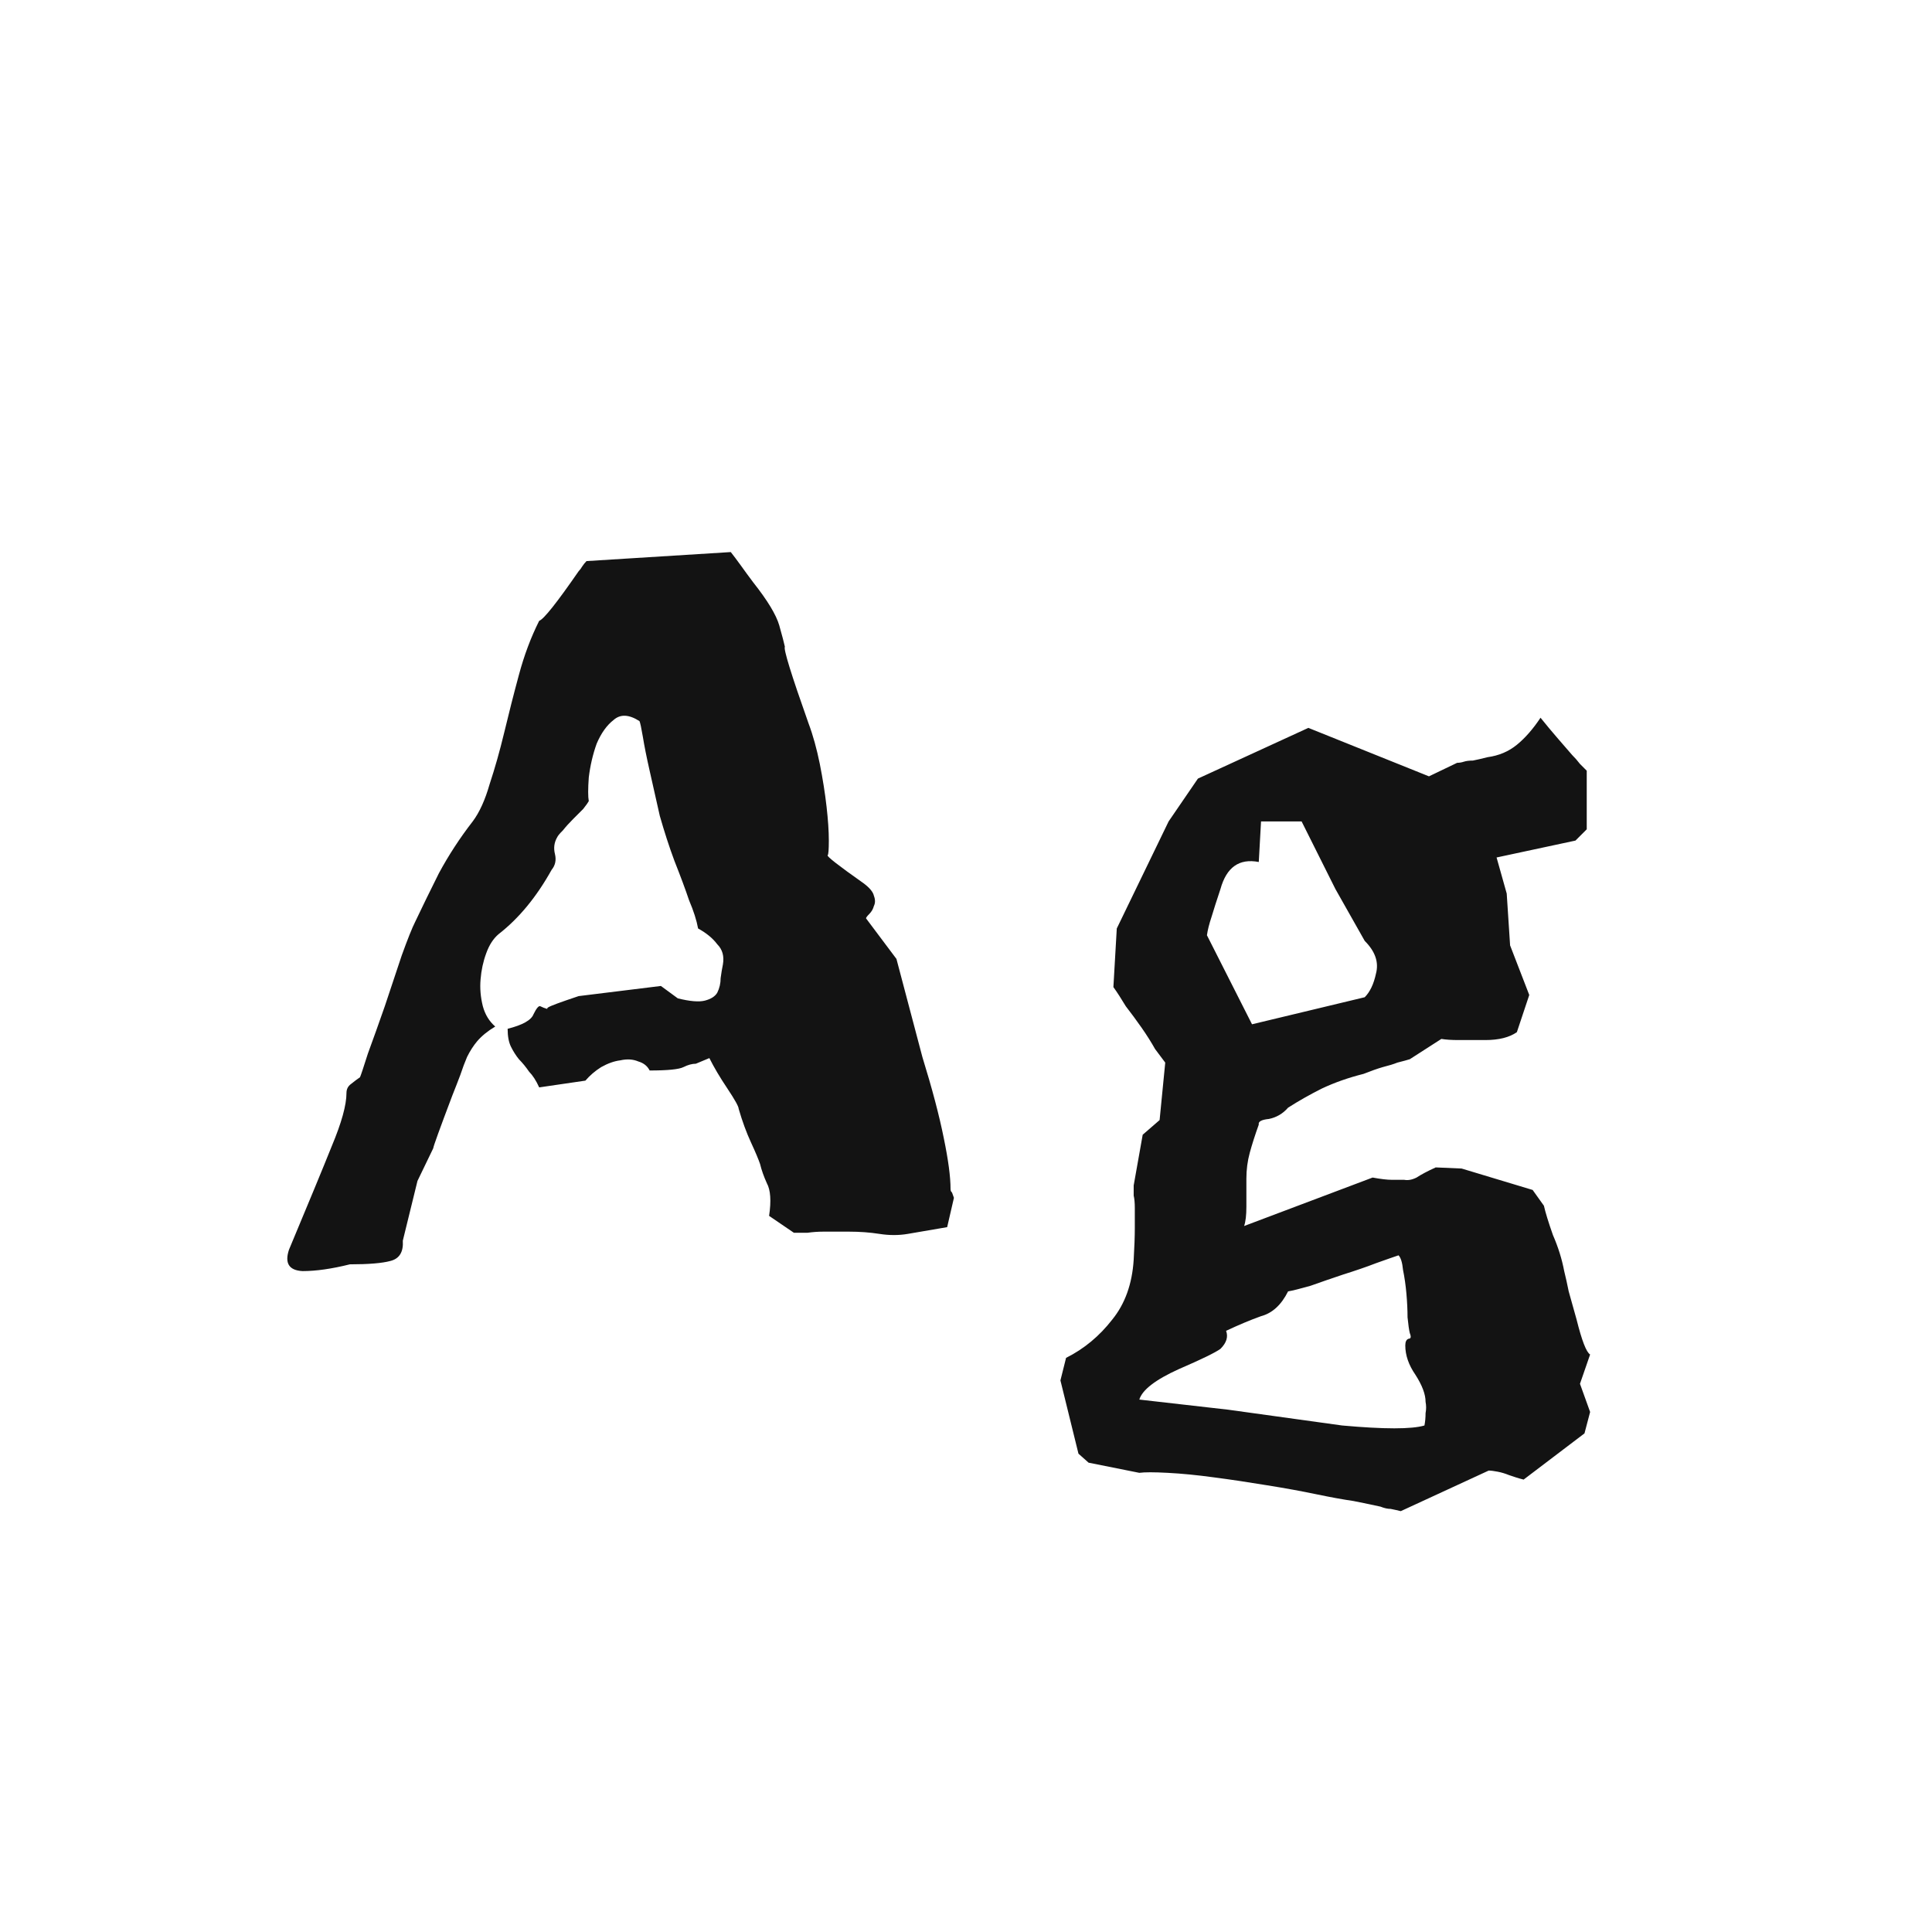 <svg width="24" height="24" viewBox="0 0 24 24" fill="none" xmlns="http://www.w3.org/2000/svg">
<path d="M11.766 15.244L11.276 15.328C11.164 15.347 11.047 15.347 10.926 15.328C10.804 15.309 10.678 15.3 10.548 15.3C10.52 15.3 10.478 15.3 10.422 15.3C10.366 15.3 10.3 15.3 10.226 15.3C10.16 15.3 10.095 15.305 10.03 15.314C9.964 15.314 9.908 15.314 9.862 15.314L9.554 15.104C9.582 14.917 9.572 14.782 9.526 14.698C9.488 14.614 9.46 14.535 9.442 14.46C9.423 14.404 9.386 14.315 9.33 14.194C9.274 14.073 9.222 13.933 9.176 13.774C9.176 13.746 9.129 13.662 9.036 13.522C8.942 13.382 8.868 13.256 8.812 13.144L8.644 13.214C8.597 13.214 8.546 13.228 8.49 13.256C8.434 13.284 8.294 13.298 8.07 13.298C8.042 13.242 7.995 13.205 7.93 13.186C7.864 13.158 7.79 13.153 7.706 13.172C7.631 13.181 7.552 13.209 7.468 13.256C7.393 13.303 7.328 13.359 7.272 13.424L6.698 13.508C6.66 13.424 6.618 13.359 6.572 13.312C6.534 13.256 6.492 13.205 6.446 13.158C6.408 13.111 6.376 13.06 6.348 13.004C6.32 12.948 6.306 12.873 6.306 12.78C6.492 12.733 6.6 12.673 6.628 12.598C6.665 12.523 6.693 12.491 6.712 12.5C6.768 12.528 6.819 12.542 6.866 12.542C6.8 12.542 6.782 12.533 6.81 12.514C6.838 12.495 6.964 12.449 7.188 12.374L8.21 12.248L8.42 12.402C8.569 12.439 8.681 12.449 8.756 12.43C8.83 12.411 8.882 12.379 8.91 12.332C8.938 12.276 8.952 12.215 8.952 12.15C8.961 12.085 8.97 12.029 8.98 11.982C8.998 11.879 8.975 11.795 8.91 11.73C8.854 11.655 8.774 11.59 8.672 11.534C8.653 11.431 8.616 11.315 8.56 11.184C8.513 11.044 8.452 10.881 8.378 10.694C8.312 10.517 8.252 10.33 8.196 10.134C8.149 9.929 8.107 9.742 8.07 9.574C8.032 9.406 8.004 9.266 7.986 9.154C7.967 9.042 7.953 8.977 7.944 8.958C7.813 8.874 7.706 8.869 7.622 8.944C7.538 9.009 7.468 9.107 7.412 9.238C7.365 9.369 7.332 9.509 7.314 9.658C7.304 9.798 7.304 9.896 7.314 9.952C7.304 9.971 7.281 10.003 7.244 10.05C7.206 10.087 7.164 10.129 7.118 10.176C7.071 10.223 7.029 10.269 6.992 10.316C6.954 10.353 6.931 10.381 6.922 10.4C6.884 10.465 6.875 10.535 6.894 10.61C6.912 10.685 6.898 10.75 6.852 10.806C6.665 11.142 6.446 11.408 6.194 11.604C6.128 11.66 6.077 11.739 6.04 11.842C6.002 11.945 5.979 12.052 5.97 12.164C5.96 12.276 5.97 12.388 5.998 12.5C6.026 12.603 6.077 12.687 6.152 12.752C6.058 12.808 5.984 12.869 5.928 12.934C5.881 12.99 5.839 13.055 5.802 13.13C5.774 13.195 5.746 13.27 5.718 13.354C5.69 13.429 5.657 13.513 5.62 13.606C5.461 14.026 5.382 14.245 5.382 14.264L5.186 14.67L5.004 15.412C5.013 15.552 4.962 15.636 4.85 15.664C4.747 15.692 4.579 15.706 4.346 15.706C4.122 15.762 3.926 15.79 3.758 15.79C3.59 15.781 3.534 15.692 3.59 15.524C3.832 14.945 4.01 14.516 4.122 14.236C4.243 13.947 4.304 13.727 4.304 13.578C4.304 13.531 4.322 13.494 4.36 13.466C4.406 13.429 4.444 13.401 4.472 13.382C4.481 13.363 4.514 13.265 4.57 13.088C4.635 12.911 4.705 12.715 4.78 12.5C4.854 12.276 4.924 12.066 4.99 11.87C5.064 11.665 5.12 11.525 5.158 11.45C5.242 11.273 5.34 11.072 5.452 10.848C5.573 10.624 5.713 10.409 5.872 10.204C5.956 10.092 6.026 9.938 6.082 9.742C6.147 9.546 6.208 9.331 6.264 9.098C6.32 8.865 6.38 8.627 6.446 8.384C6.511 8.141 6.595 7.917 6.698 7.712C6.754 7.693 6.917 7.488 7.188 7.096C7.206 7.077 7.22 7.059 7.23 7.04C7.248 7.012 7.267 6.989 7.286 6.97L9.078 6.858C9.115 6.905 9.157 6.961 9.204 7.026C9.25 7.091 9.302 7.161 9.358 7.236C9.535 7.46 9.642 7.637 9.68 7.768C9.717 7.899 9.74 7.987 9.75 8.034C9.731 8.062 9.829 8.379 10.044 8.986C10.1 9.135 10.146 9.303 10.184 9.49C10.221 9.677 10.249 9.854 10.268 10.022C10.286 10.181 10.296 10.321 10.296 10.442C10.296 10.554 10.291 10.615 10.282 10.624C10.263 10.633 10.412 10.75 10.73 10.974C10.804 11.03 10.846 11.081 10.856 11.128C10.874 11.175 10.874 11.217 10.856 11.254C10.846 11.291 10.828 11.324 10.8 11.352C10.772 11.38 10.758 11.399 10.758 11.408L11.136 11.912C11.136 11.912 11.243 12.318 11.458 13.13C11.579 13.522 11.668 13.858 11.724 14.138C11.78 14.409 11.808 14.619 11.808 14.768C11.808 14.787 11.812 14.801 11.822 14.81C11.822 14.801 11.831 14.824 11.85 14.88L11.766 15.244ZM18.843 12.822C18.75 12.887 18.619 12.92 18.451 12.92C18.32 12.92 18.208 12.92 18.115 12.92C18.031 12.92 17.961 12.915 17.905 12.906L17.513 13.158C17.485 13.167 17.434 13.181 17.359 13.2C17.312 13.219 17.252 13.237 17.177 13.256C17.112 13.275 17.032 13.303 16.939 13.34C16.752 13.387 16.58 13.447 16.421 13.522C16.272 13.597 16.132 13.676 16.001 13.76C15.936 13.835 15.856 13.881 15.763 13.9C15.67 13.909 15.628 13.933 15.637 13.97C15.59 14.101 15.553 14.217 15.525 14.32C15.497 14.423 15.483 14.53 15.483 14.642C15.483 14.773 15.483 14.889 15.483 14.992C15.483 15.095 15.474 15.174 15.455 15.23L17.051 14.628C17.154 14.647 17.233 14.656 17.289 14.656C17.345 14.656 17.396 14.656 17.443 14.656C17.49 14.665 17.541 14.656 17.597 14.628C17.653 14.591 17.732 14.549 17.835 14.502L18.157 14.516L19.039 14.782L19.179 14.978C19.198 15.062 19.235 15.183 19.291 15.342C19.356 15.491 19.403 15.641 19.431 15.79C19.45 15.865 19.468 15.949 19.487 16.042C19.515 16.145 19.548 16.261 19.585 16.392C19.65 16.653 19.706 16.798 19.753 16.826L19.627 17.19L19.753 17.54L19.683 17.806L18.927 18.38C18.89 18.371 18.857 18.361 18.829 18.352C18.801 18.343 18.773 18.333 18.745 18.324C18.698 18.305 18.652 18.291 18.605 18.282C18.558 18.273 18.521 18.268 18.493 18.268L17.401 18.772C17.364 18.763 17.322 18.753 17.275 18.744C17.238 18.744 17.196 18.735 17.149 18.716C17.065 18.697 16.953 18.674 16.813 18.646C16.682 18.627 16.528 18.599 16.351 18.562C16.174 18.525 15.968 18.487 15.735 18.45C15.511 18.413 15.292 18.38 15.077 18.352C14.872 18.324 14.68 18.305 14.503 18.296C14.335 18.287 14.218 18.287 14.153 18.296L13.523 18.17L13.397 18.058L13.173 17.148L13.243 16.868C13.467 16.756 13.658 16.597 13.817 16.392C13.976 16.196 14.064 15.949 14.083 15.65C14.092 15.491 14.097 15.361 14.097 15.258C14.097 15.155 14.097 15.071 14.097 15.006C14.097 14.941 14.092 14.889 14.083 14.852C14.083 14.815 14.083 14.773 14.083 14.726L14.195 14.096L14.405 13.914L14.475 13.2C14.447 13.163 14.405 13.107 14.349 13.032C14.302 12.948 14.246 12.859 14.181 12.766C14.116 12.673 14.05 12.584 13.985 12.5C13.929 12.407 13.878 12.327 13.831 12.262L13.873 11.534L14.517 10.204L14.881 9.672L16.253 9.042L17.751 9.644L18.101 9.476C18.129 9.476 18.157 9.471 18.185 9.462C18.213 9.453 18.25 9.448 18.297 9.448C18.344 9.439 18.404 9.425 18.479 9.406C18.619 9.387 18.74 9.336 18.843 9.252C18.946 9.168 19.044 9.056 19.137 8.916C19.212 9.009 19.282 9.093 19.347 9.168C19.412 9.243 19.473 9.313 19.529 9.378C19.566 9.415 19.599 9.453 19.627 9.49C19.655 9.518 19.683 9.546 19.711 9.574V10.302L19.571 10.442L18.591 10.652L18.717 11.1L18.759 11.744L18.997 12.36L18.843 12.822ZM15.553 12.724L16.953 12.388C17.018 12.323 17.065 12.225 17.093 12.094C17.13 11.954 17.084 11.819 16.953 11.688L16.589 11.044L16.169 10.204H15.665L15.637 10.708C15.394 10.661 15.236 10.773 15.161 11.044C15.114 11.184 15.077 11.301 15.049 11.394C15.021 11.478 15.002 11.553 14.993 11.618L15.553 12.724ZM15.259 17.512L16.673 17.708C17.196 17.755 17.536 17.755 17.695 17.708C17.704 17.661 17.709 17.61 17.709 17.554C17.718 17.507 17.718 17.461 17.709 17.414C17.709 17.321 17.667 17.209 17.583 17.078C17.499 16.957 17.457 16.835 17.457 16.714C17.457 16.667 17.471 16.639 17.499 16.63C17.527 16.63 17.532 16.607 17.513 16.56C17.504 16.523 17.494 16.457 17.485 16.364C17.485 16.271 17.48 16.173 17.471 16.07C17.462 15.967 17.448 15.869 17.429 15.776C17.42 15.683 17.401 15.622 17.373 15.594C17.317 15.613 17.224 15.645 17.093 15.692C16.972 15.739 16.836 15.785 16.687 15.832C16.547 15.879 16.412 15.925 16.281 15.972C16.15 16.009 16.057 16.033 16.001 16.042C15.917 16.21 15.805 16.313 15.665 16.35C15.534 16.397 15.39 16.457 15.231 16.532C15.259 16.607 15.236 16.681 15.161 16.756C15.096 16.803 14.923 16.887 14.643 17.008C14.354 17.139 14.19 17.265 14.153 17.386L15.259 17.512Z" fill="#131313"/>
</svg>
